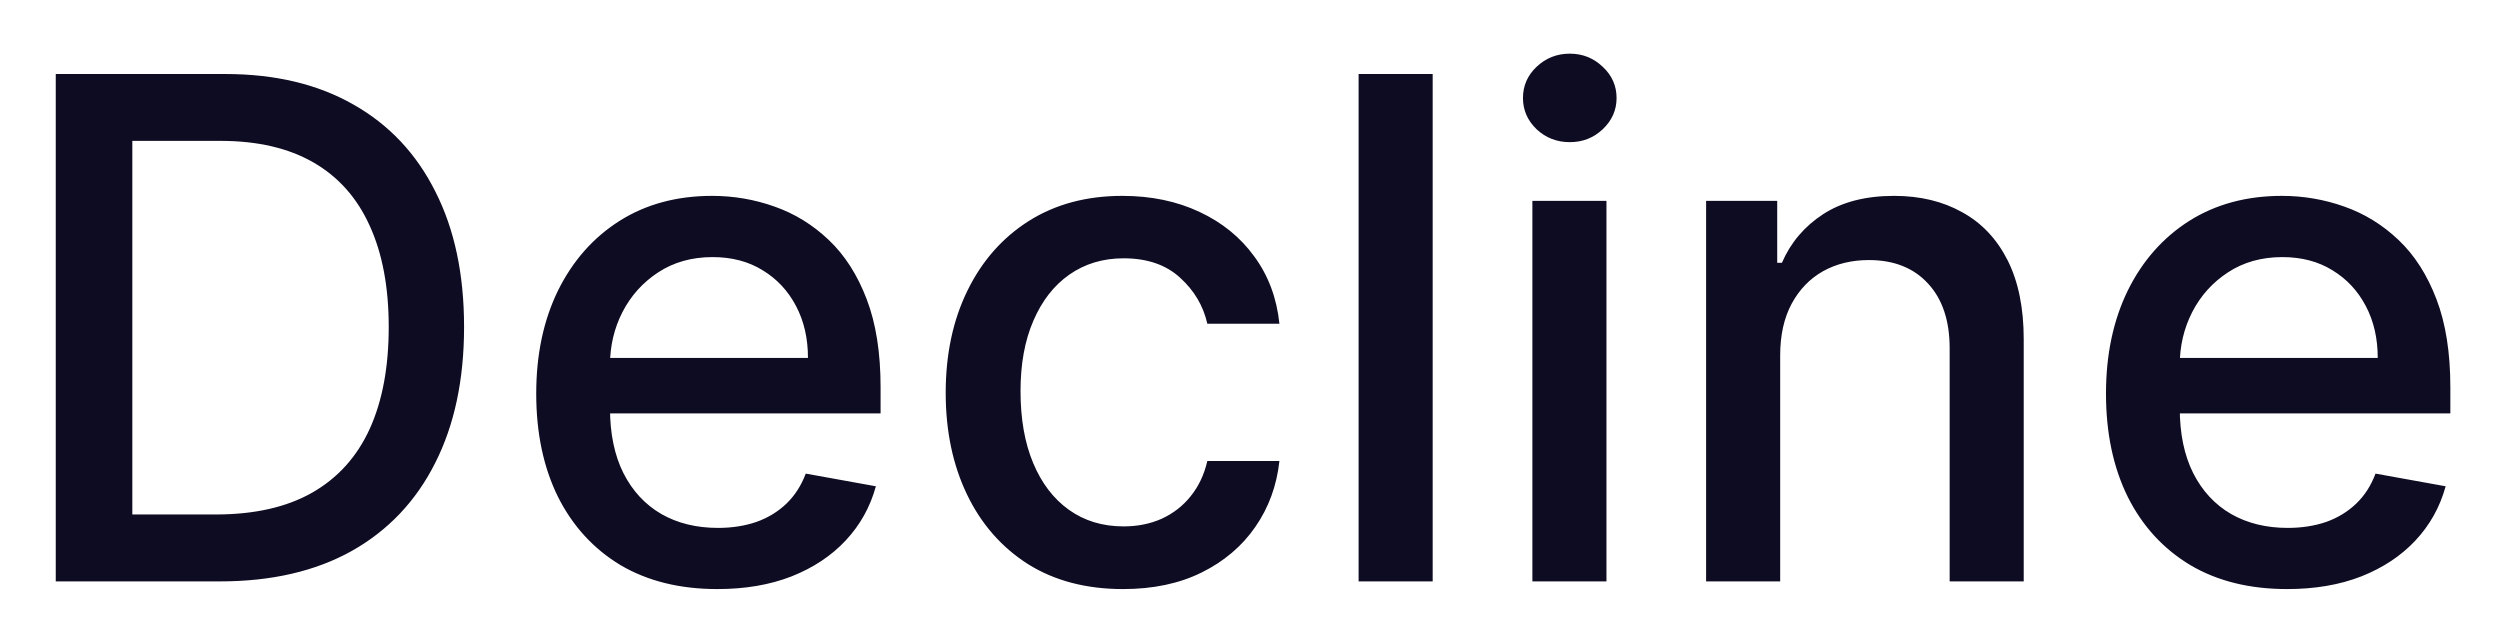<svg width="43" height="11" viewBox="0 0 43 11" fill="none" xmlns="http://www.w3.org/2000/svg">
<path d="M3.784 10H0.959V1.273H3.874C4.729 1.273 5.463 1.447 6.077 1.797C6.69 2.143 7.161 2.642 7.487 3.293C7.817 3.94 7.982 4.717 7.982 5.624C7.982 6.533 7.815 7.314 7.483 7.967C7.153 8.621 6.676 9.124 6.051 9.476C5.426 9.825 4.67 10 3.784 10ZM2.276 8.849H3.712C4.376 8.849 4.929 8.724 5.369 8.474C5.81 8.222 6.139 7.857 6.358 7.379C6.577 6.899 6.686 6.314 6.686 5.624C6.686 4.939 6.577 4.358 6.358 3.881C6.142 3.403 5.82 3.041 5.391 2.794C4.962 2.547 4.429 2.423 3.793 2.423H2.276V8.849ZM12.338 10.132C11.693 10.132 11.137 9.994 10.671 9.719C10.209 9.44 9.851 9.05 9.598 8.547C9.348 8.041 9.223 7.449 9.223 6.77C9.223 6.099 9.348 5.509 9.598 4.997C9.851 4.486 10.203 4.087 10.655 3.8C11.109 3.513 11.64 3.369 12.248 3.369C12.617 3.369 12.976 3.43 13.322 3.553C13.669 3.675 13.98 3.866 14.255 4.128C14.531 4.389 14.748 4.729 14.907 5.146C15.066 5.561 15.146 6.065 15.146 6.659V7.111H9.943V6.156H13.897C13.897 5.821 13.829 5.524 13.693 5.266C13.556 5.004 13.365 4.798 13.117 4.648C12.873 4.497 12.586 4.422 12.257 4.422C11.899 4.422 11.586 4.51 11.319 4.686C11.055 4.859 10.851 5.087 10.706 5.368C10.564 5.646 10.492 5.949 10.492 6.276V7.021C10.492 7.459 10.569 7.831 10.723 8.138C10.879 8.445 11.096 8.679 11.375 8.841C11.653 9 11.978 9.08 12.351 9.08C12.592 9.08 12.812 9.045 13.011 8.977C13.21 8.906 13.382 8.801 13.527 8.662C13.671 8.523 13.782 8.351 13.859 8.146L15.065 8.364C14.968 8.719 14.795 9.03 14.545 9.297C14.298 9.561 13.987 9.767 13.612 9.915C13.24 10.06 12.815 10.132 12.338 10.132ZM19.317 10.132C18.683 10.132 18.138 9.989 17.68 9.702C17.226 9.412 16.876 9.013 16.632 8.504C16.388 7.996 16.266 7.413 16.266 6.757C16.266 6.092 16.391 5.506 16.641 4.997C16.891 4.486 17.243 4.087 17.697 3.8C18.152 3.513 18.688 3.369 19.304 3.369C19.801 3.369 20.244 3.462 20.634 3.646C21.023 3.828 21.337 4.084 21.575 4.413C21.817 4.743 21.96 5.128 22.006 5.568H20.766C20.697 5.261 20.541 4.997 20.297 4.776C20.055 4.554 19.732 4.443 19.325 4.443C18.97 4.443 18.659 4.537 18.392 4.724C18.128 4.909 17.922 5.173 17.774 5.517C17.626 5.858 17.553 6.261 17.553 6.727C17.553 7.205 17.625 7.616 17.77 7.963C17.915 8.31 18.119 8.578 18.384 8.768C18.651 8.959 18.965 9.054 19.325 9.054C19.567 9.054 19.785 9.01 19.982 8.922C20.18 8.831 20.347 8.702 20.48 8.534C20.616 8.366 20.712 8.165 20.766 7.929H22.006C21.96 8.352 21.822 8.73 21.592 9.062C21.362 9.395 21.054 9.656 20.668 9.847C20.284 10.037 19.834 10.132 19.317 10.132ZM24.642 1.273V10H23.368V1.273H24.642ZM26.357 10V3.455H27.631V10H26.357ZM27 2.445C26.778 2.445 26.588 2.371 26.429 2.223C26.273 2.072 26.195 1.893 26.195 1.686C26.195 1.476 26.273 1.297 26.429 1.149C26.588 0.999 26.778 0.923 27 0.923C27.222 0.923 27.41 0.999 27.567 1.149C27.726 1.297 27.805 1.476 27.805 1.686C27.805 1.893 27.726 2.072 27.567 2.223C27.41 2.371 27.222 2.445 27 2.445ZM30.619 6.114V10H29.345V3.455H30.568V4.52H30.649C30.799 4.173 31.035 3.895 31.356 3.685C31.68 3.474 32.088 3.369 32.579 3.369C33.025 3.369 33.416 3.463 33.751 3.651C34.086 3.835 34.346 4.111 34.531 4.477C34.716 4.844 34.808 5.297 34.808 5.837V10H33.534V5.99C33.534 5.516 33.41 5.145 33.163 4.878C32.916 4.608 32.576 4.473 32.145 4.473C31.849 4.473 31.586 4.537 31.356 4.665C31.129 4.793 30.948 4.98 30.815 5.227C30.684 5.472 30.619 5.767 30.619 6.114ZM39.338 10.132C38.693 10.132 38.137 9.994 37.672 9.719C37.209 9.44 36.85 9.05 36.598 8.547C36.348 8.041 36.223 7.449 36.223 6.77C36.223 6.099 36.348 5.509 36.598 4.997C36.85 4.486 37.203 4.087 37.654 3.8C38.109 3.513 38.64 3.369 39.248 3.369C39.617 3.369 39.975 3.43 40.322 3.553C40.669 3.675 40.98 3.866 41.255 4.128C41.531 4.389 41.748 4.729 41.907 5.146C42.066 5.561 42.146 6.065 42.146 6.659V7.111H36.943V6.156H40.897C40.897 5.821 40.829 5.524 40.693 5.266C40.556 5.004 40.365 4.798 40.117 4.648C39.873 4.497 39.586 4.422 39.257 4.422C38.899 4.422 38.586 4.51 38.319 4.686C38.055 4.859 37.85 5.087 37.706 5.368C37.564 5.646 37.492 5.949 37.492 6.276V7.021C37.492 7.459 37.569 7.831 37.723 8.138C37.879 8.445 38.096 8.679 38.375 8.841C38.653 9 38.978 9.08 39.35 9.08C39.592 9.08 39.812 9.045 40.011 8.977C40.21 8.906 40.382 8.801 40.527 8.662C40.672 8.523 40.782 8.351 40.859 8.146L42.065 8.364C41.968 8.719 41.795 9.03 41.545 9.297C41.298 9.561 40.987 9.767 40.612 9.915C40.24 10.06 39.815 10.132 39.338 10.132Z" fill="#0D0C22"/>
</svg>
